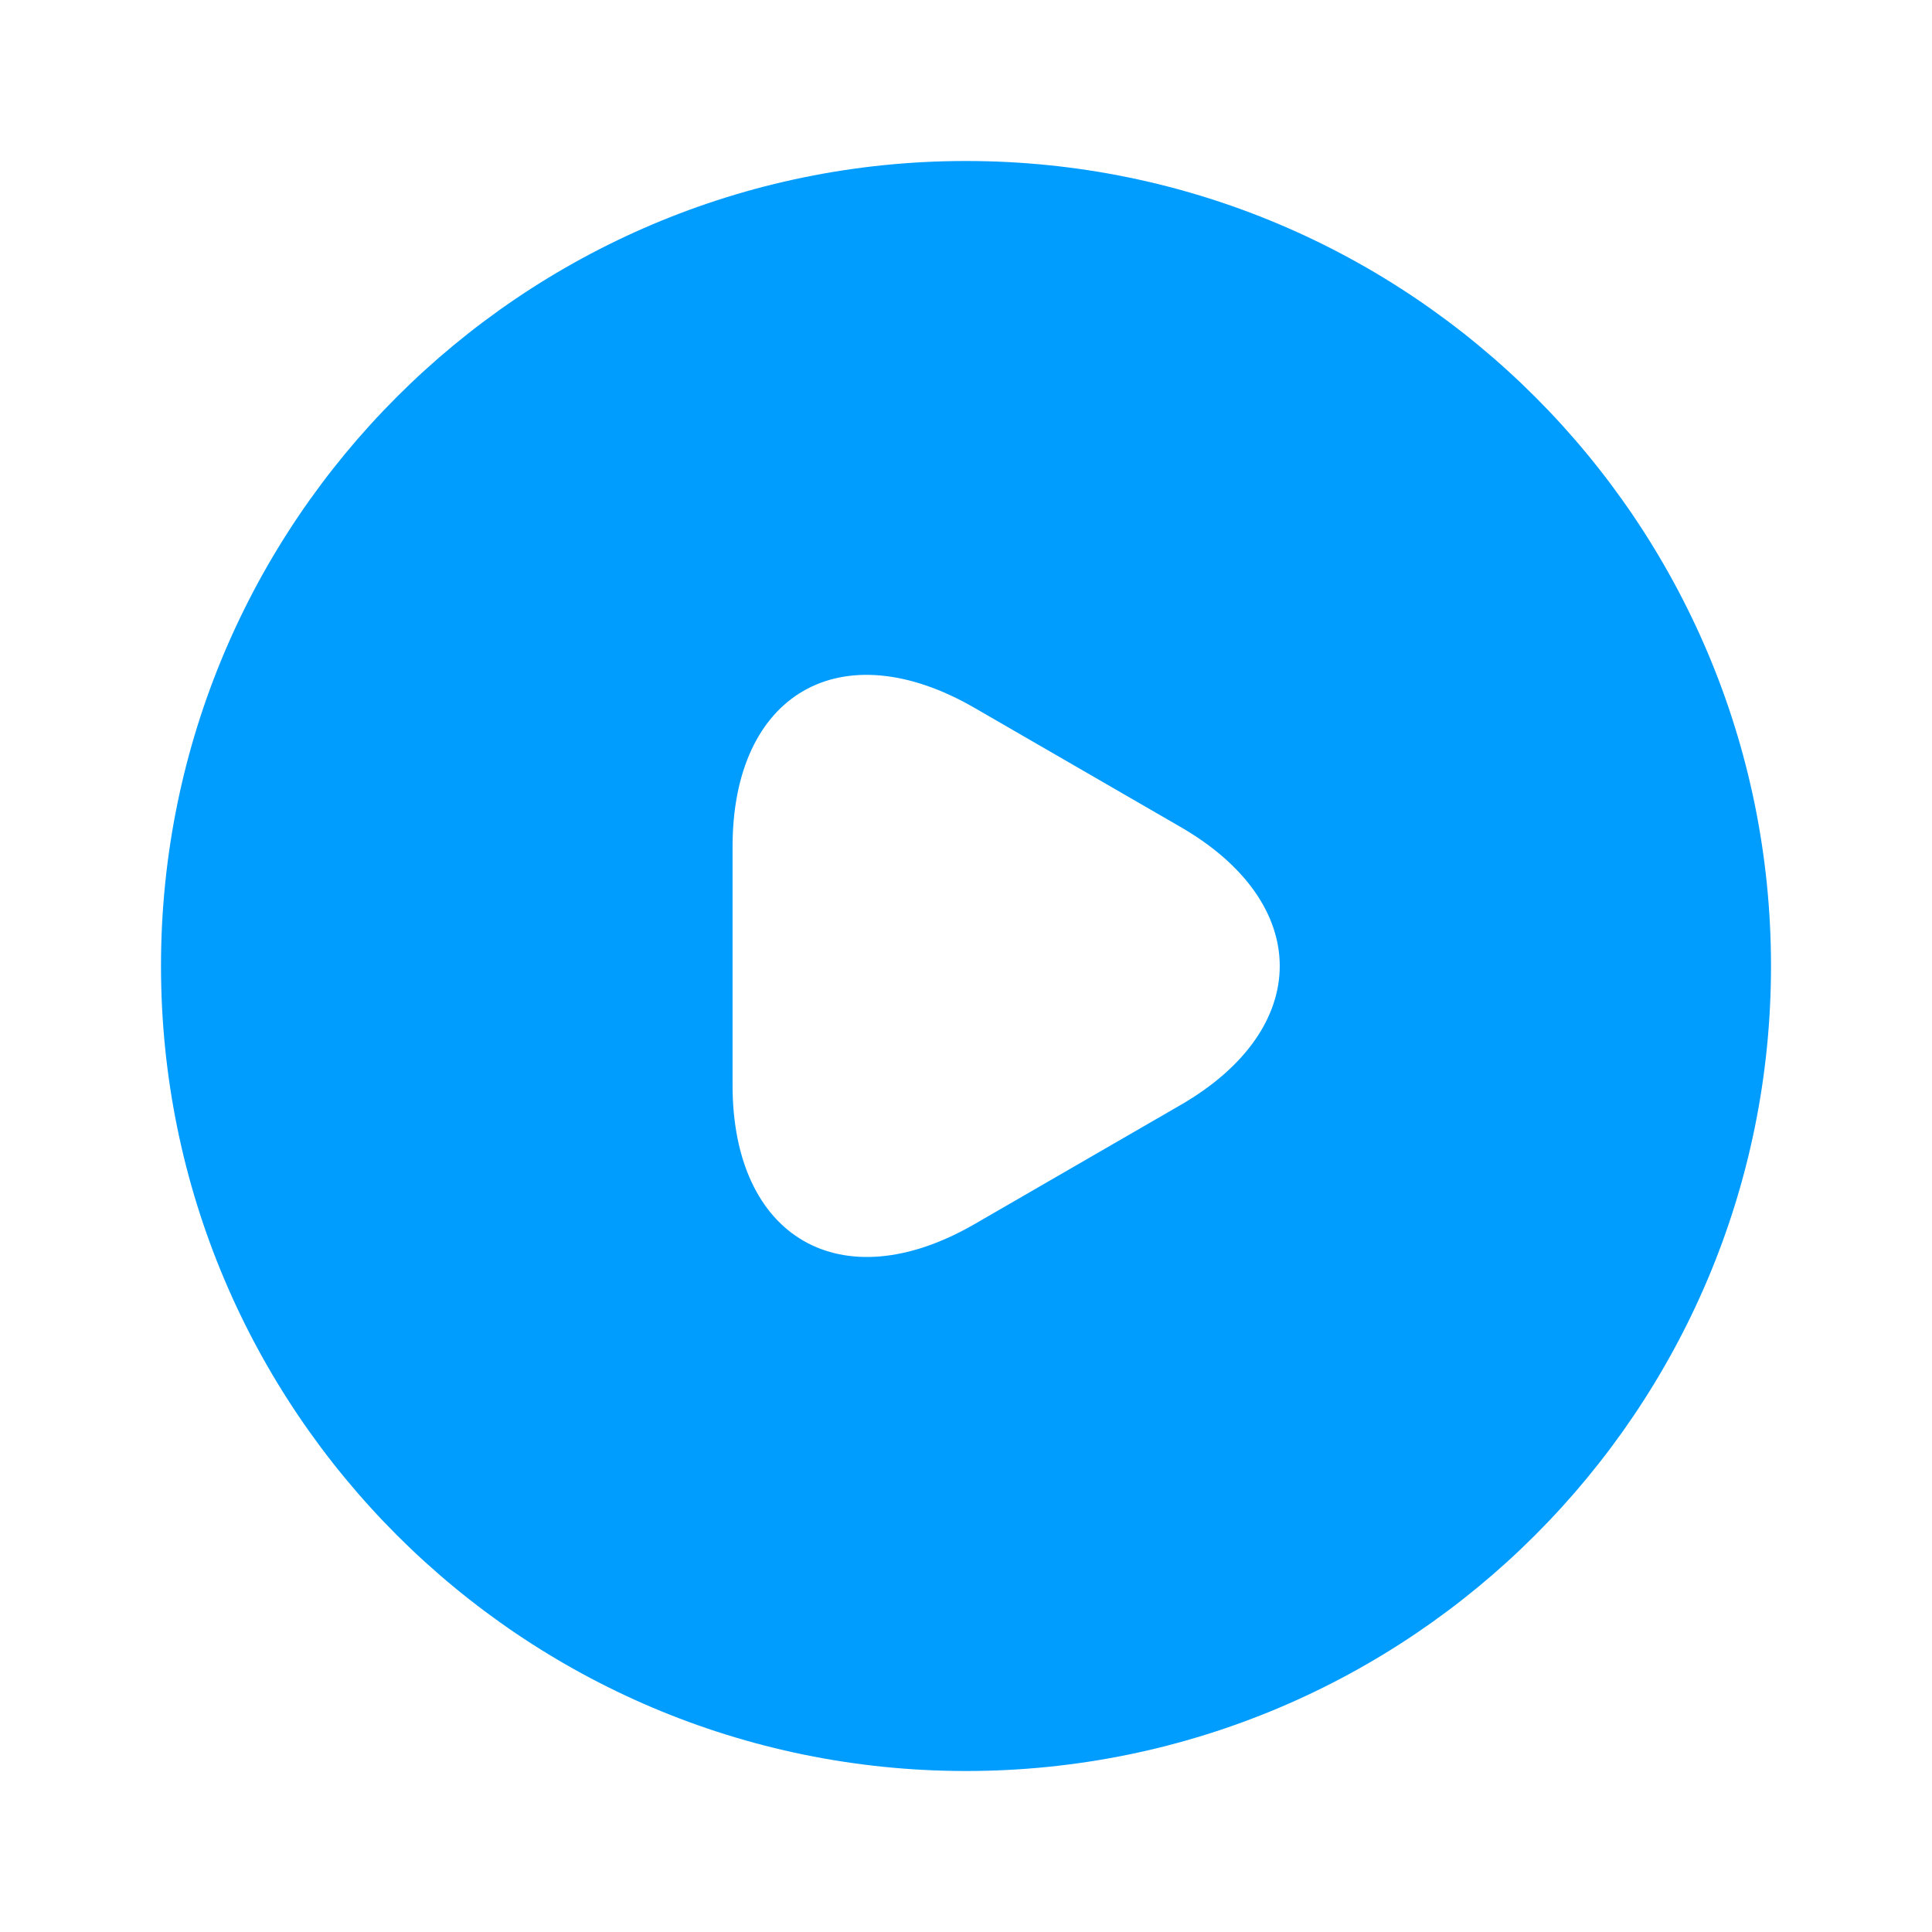 <svg xmlns="http://www.w3.org/2000/svg" width="256" height="256" viewBox="0 0 256 256" fill="none"><path d="M128 21.333C69.12 21.333 21.333 69.12 21.333 128s47.787 106.667 106.667 106.667 106.667 -47.787 106.667 -106.667S186.88 21.333 128 21.333Zm28.373 125.12 -13.653 7.893 -13.653 7.893c-17.6 10.133 -32 1.813 -32 -18.453v-31.573c0 -20.373 14.4 -28.587 32 -18.453l13.653 7.893 13.653 7.893c17.6 10.133 17.6 26.773 0 36.907Z" fill="#009dff"/></svg>